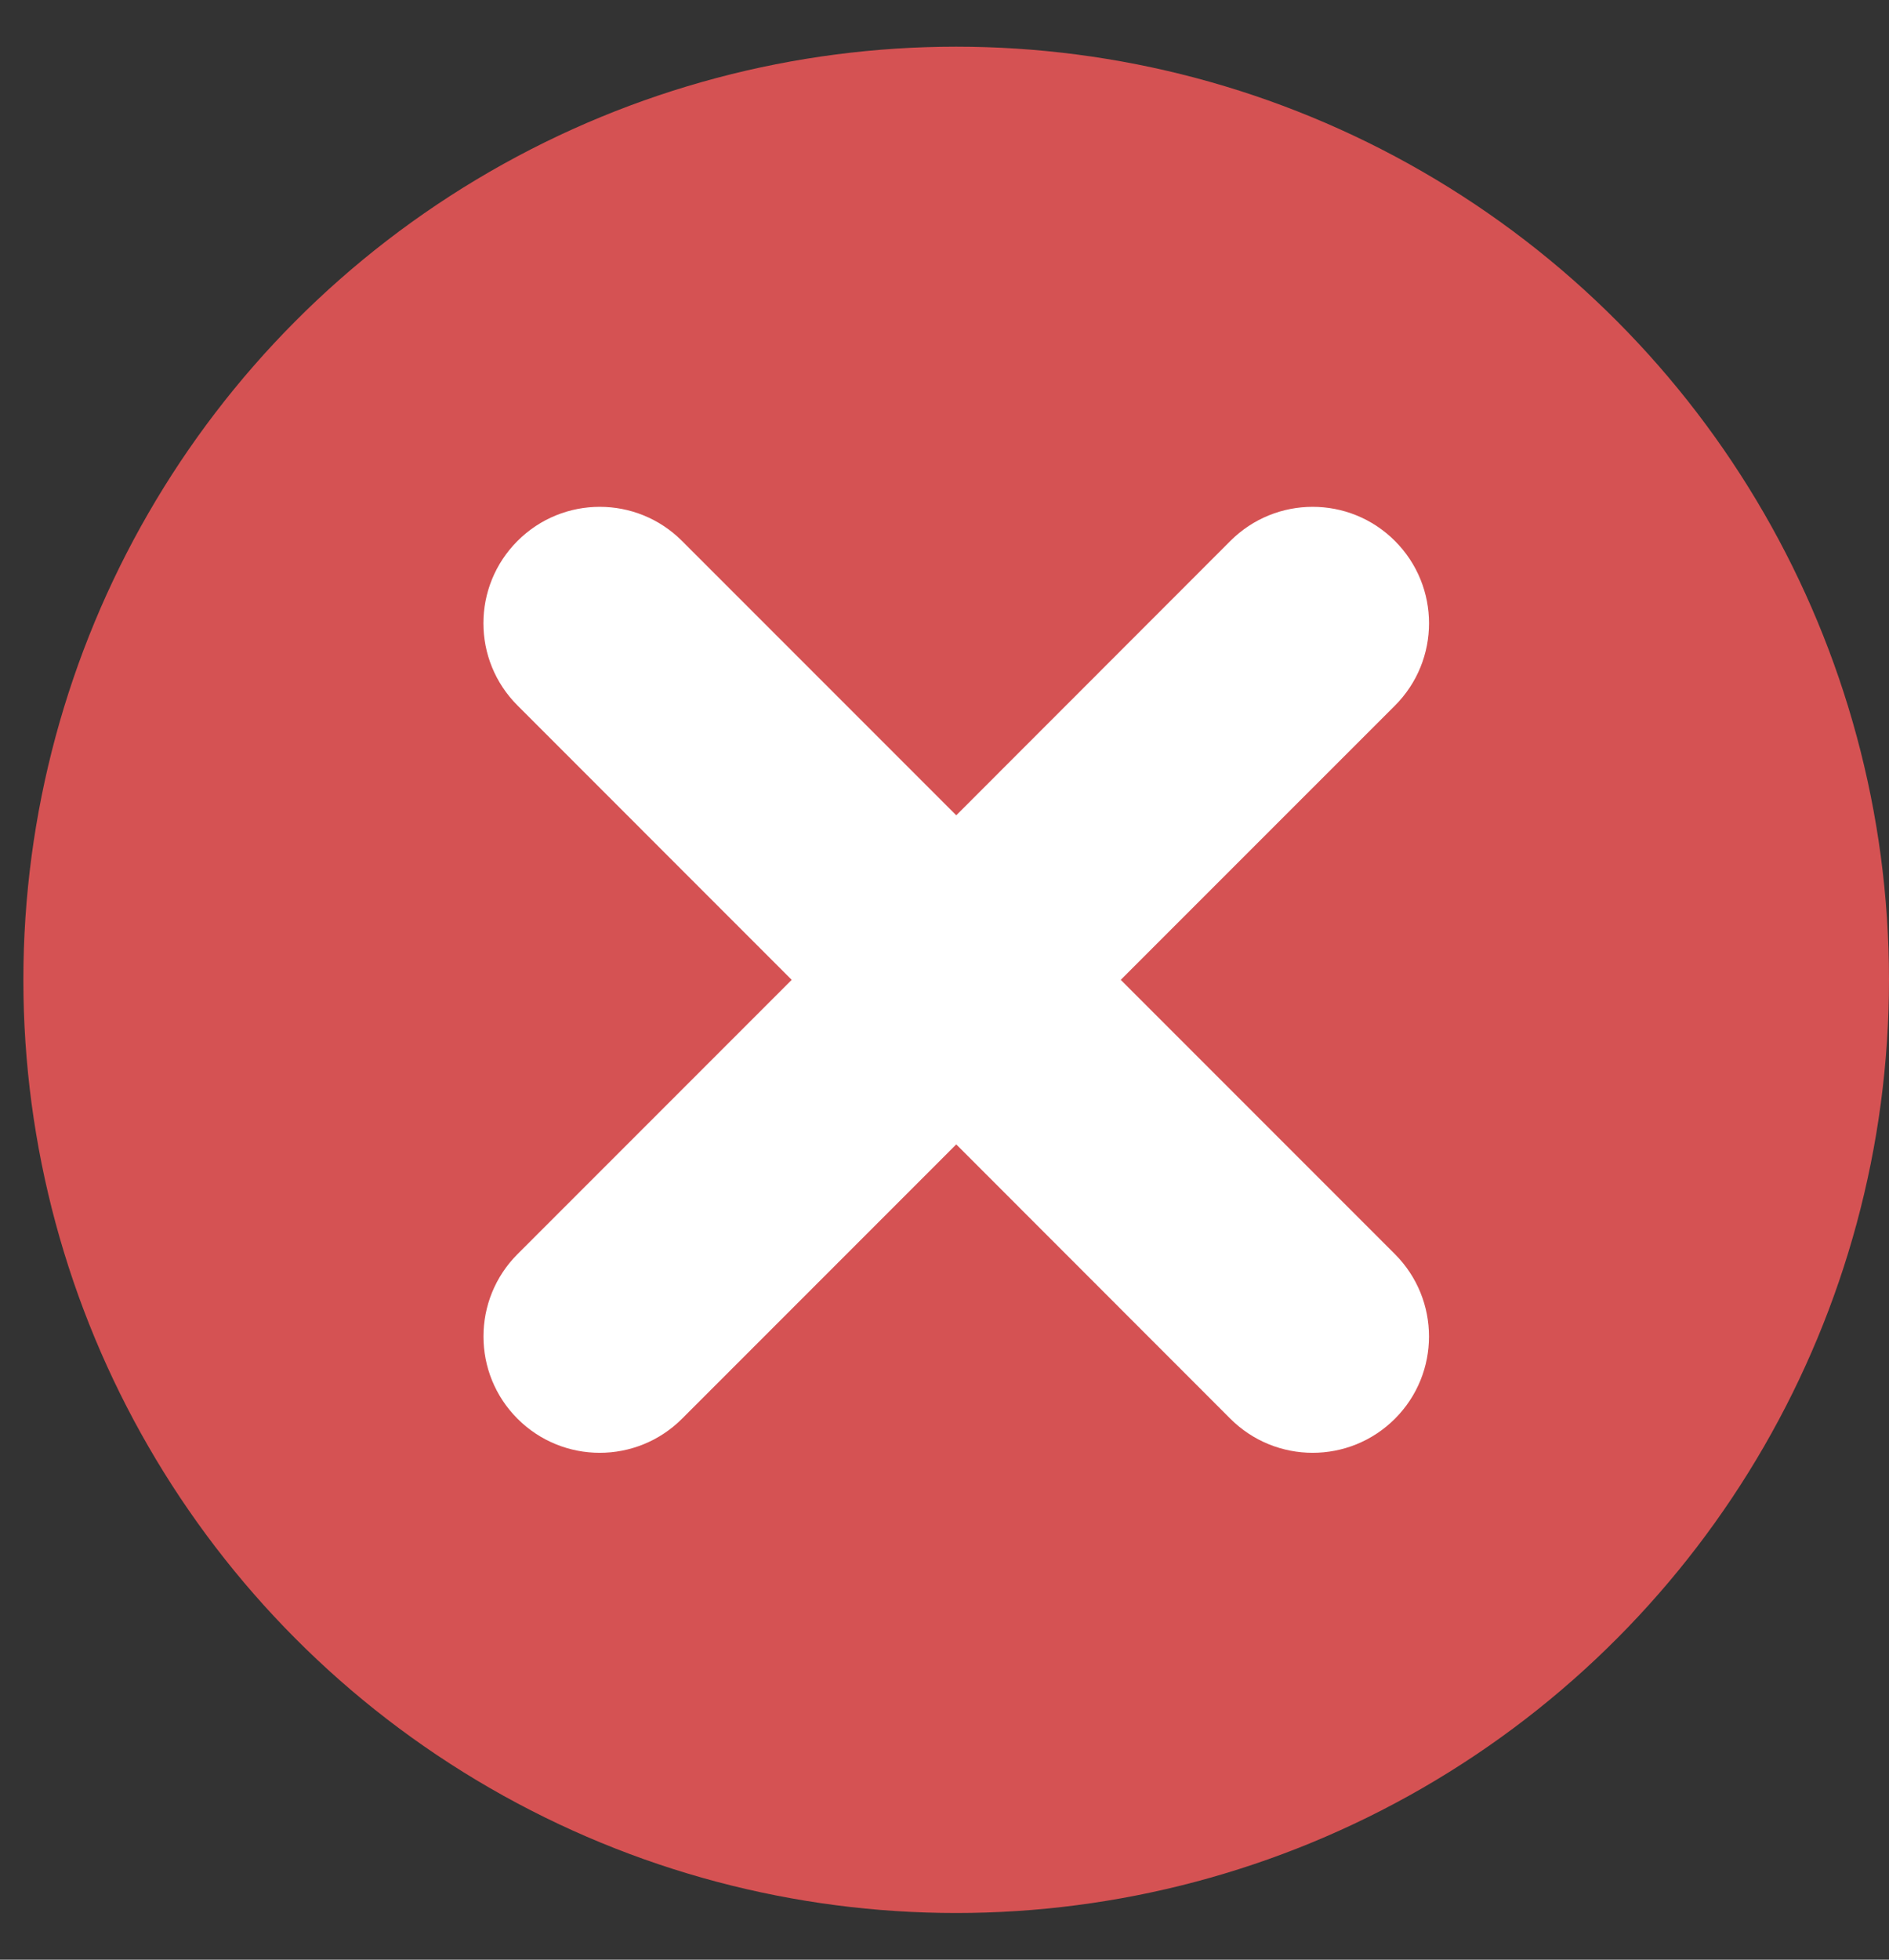 <svg width="27" height="28" viewBox="0 0 27 28" fill="none" xmlns="http://www.w3.org/2000/svg">
<rect x="0" y="0" width="27" height="28" fill="#333333" stroke="none"/>
<circle cx="13.667" cy="14" r="13.333" fill="#D55253"/>
<g clip-path="url(#clip0_0_884)">
<path d="M11.316 14L7.397 17.919C6.748 18.569 6.748 19.622 7.397 20.271C8.046 20.92 9.099 20.92 9.748 20.271L13.668 16.351L17.586 20.271C18.236 20.92 19.289 20.92 19.938 20.271C20.588 19.622 20.587 18.568 19.938 17.919L16.019 14L19.938 10.082C20.588 9.432 20.588 8.379 19.938 7.729C19.289 7.079 18.236 7.079 17.586 7.729L13.668 11.649L9.748 7.729C9.099 7.079 8.046 7.079 7.397 7.729C6.747 8.379 6.747 9.431 7.397 10.08L11.316 14Z" fill="white"/>
</g>
<defs>
<clipPath id="clip0_0_884">
<rect width="13.516" height="13.516" fill="white" transform="translate(6.909 7.242)"/>
</clipPath>
</defs>
</svg>

